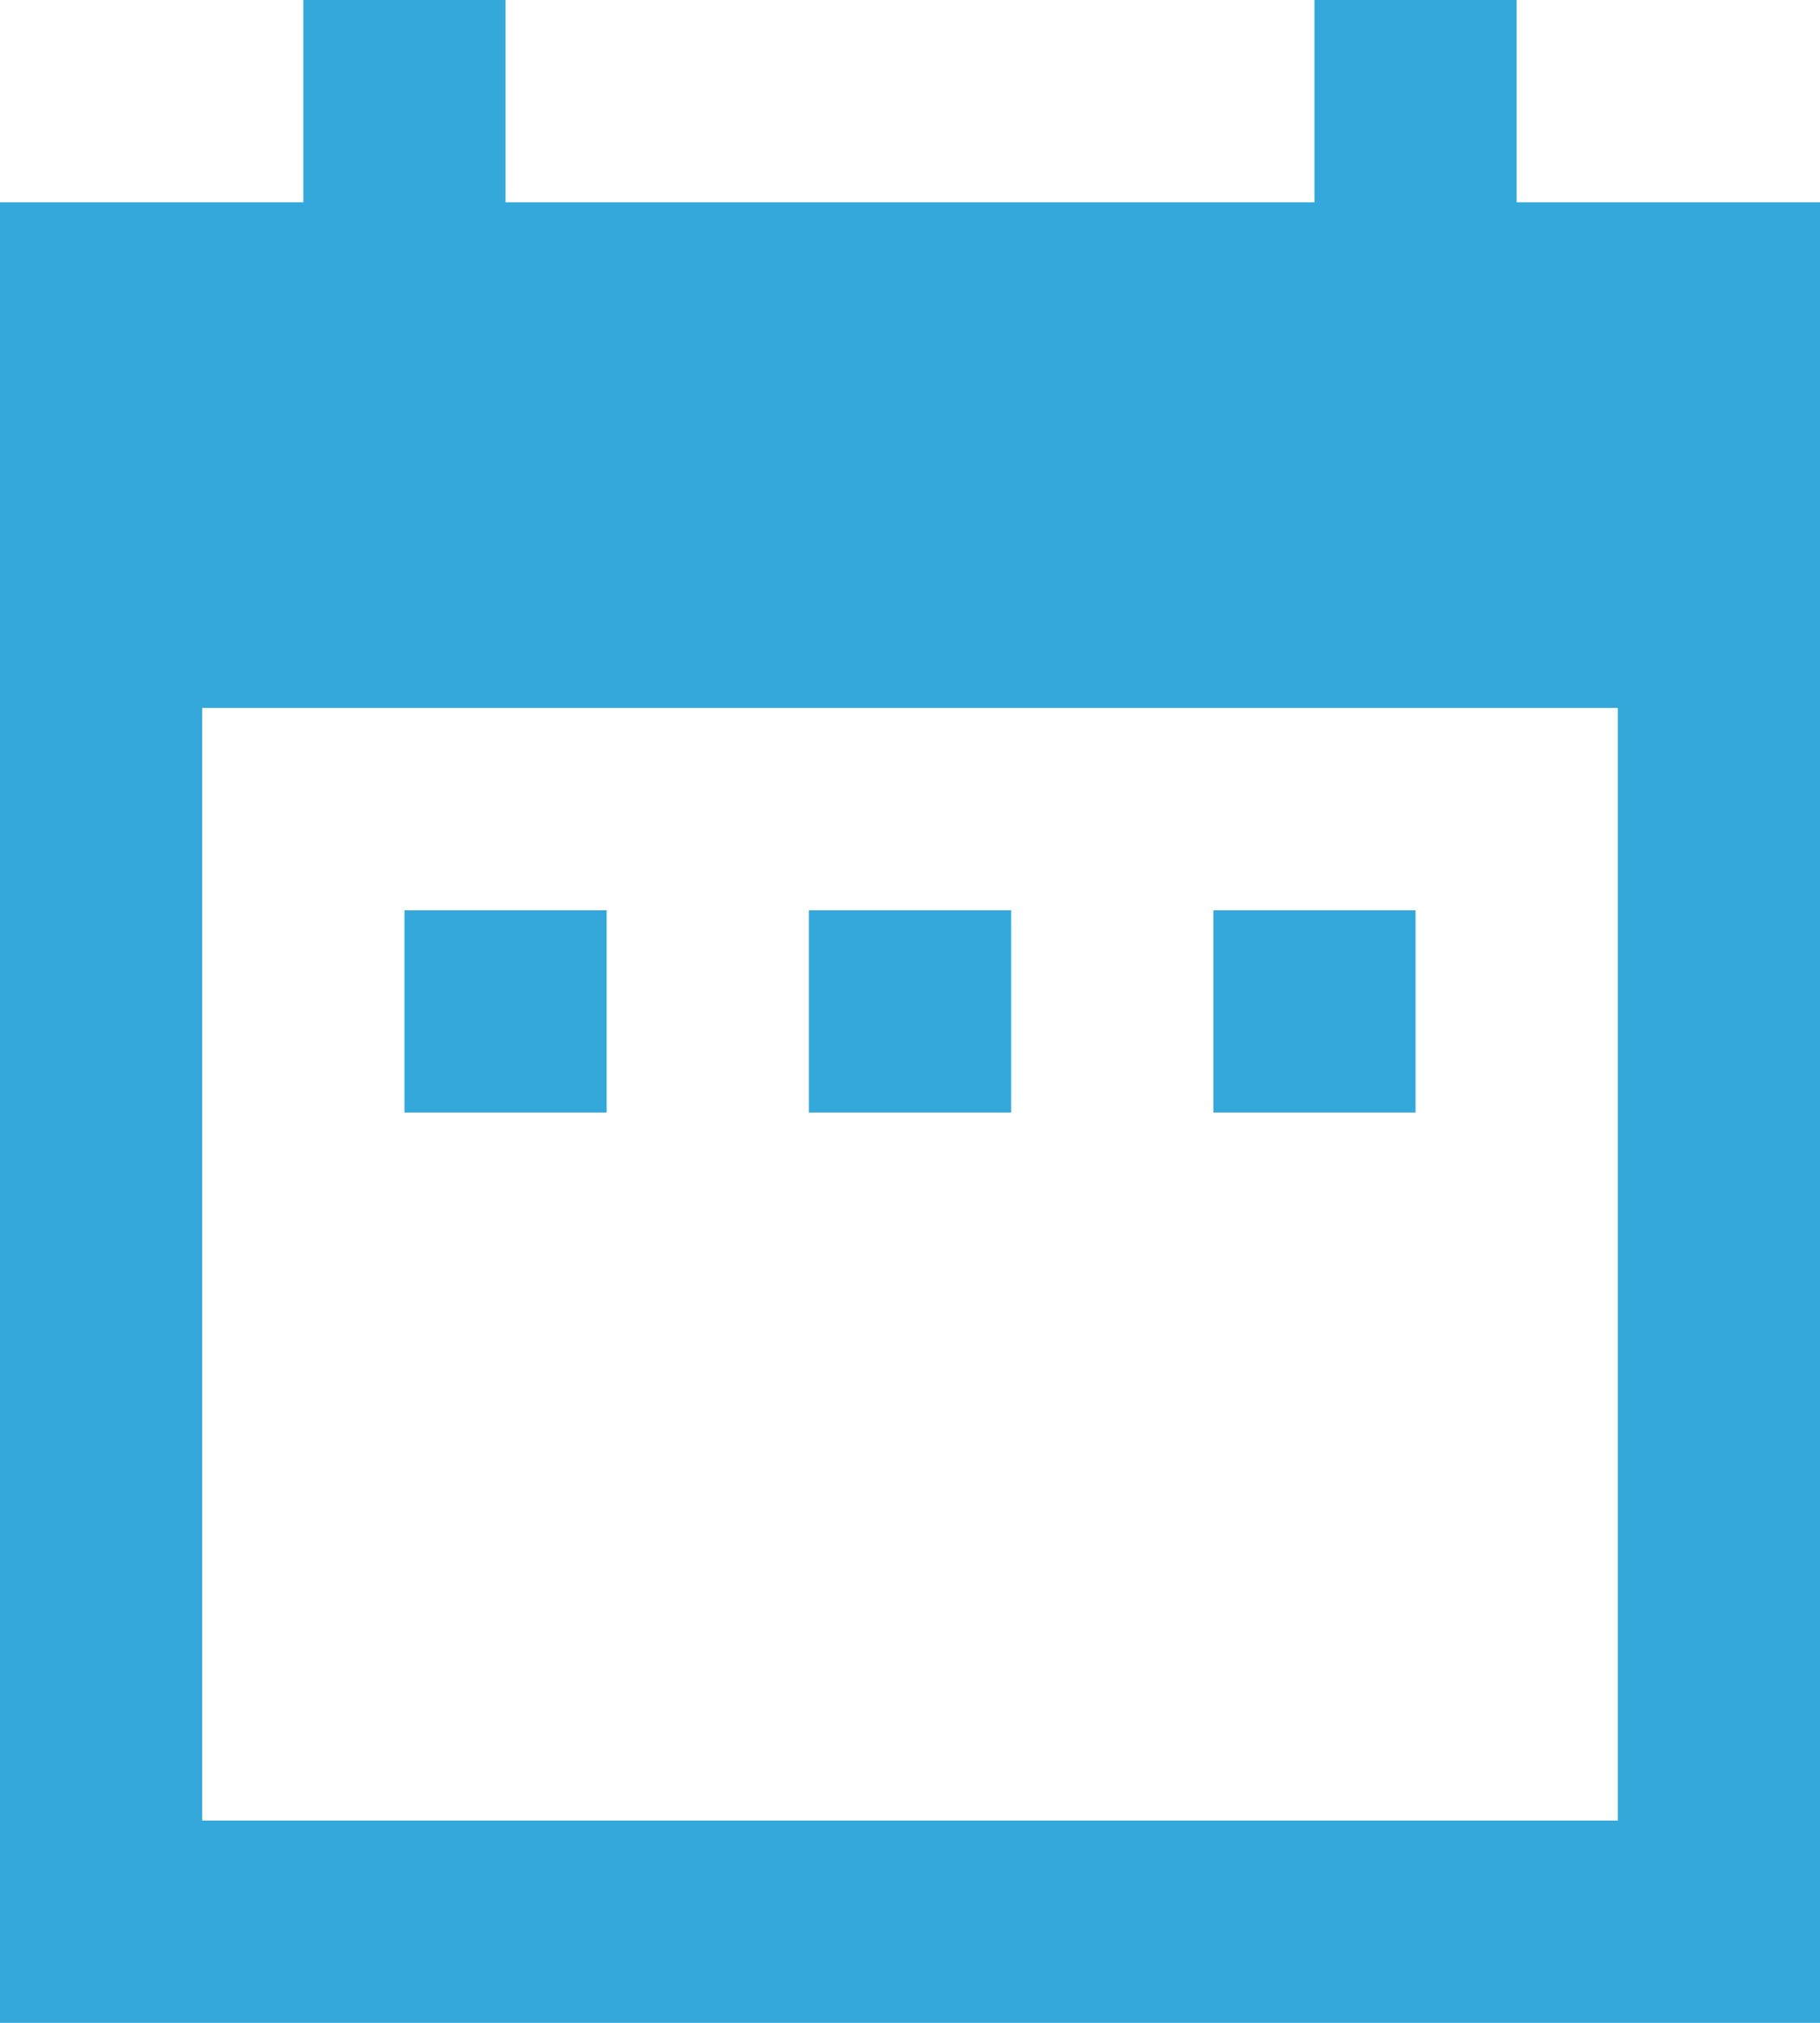 <svg width="18" height="20" viewBox="0 0 18 20" fill="none" xmlns="http://www.w3.org/2000/svg">
<path d="M6 9H4V11H6V9ZM10 9H8V11H10V9ZM14 9H12V11H14V9ZM18 2H15V0H13V2H5V0H3V2H0V20H18V2ZM16 18H2V7H16V18Z" fill="#35A8DB"/>
</svg>
